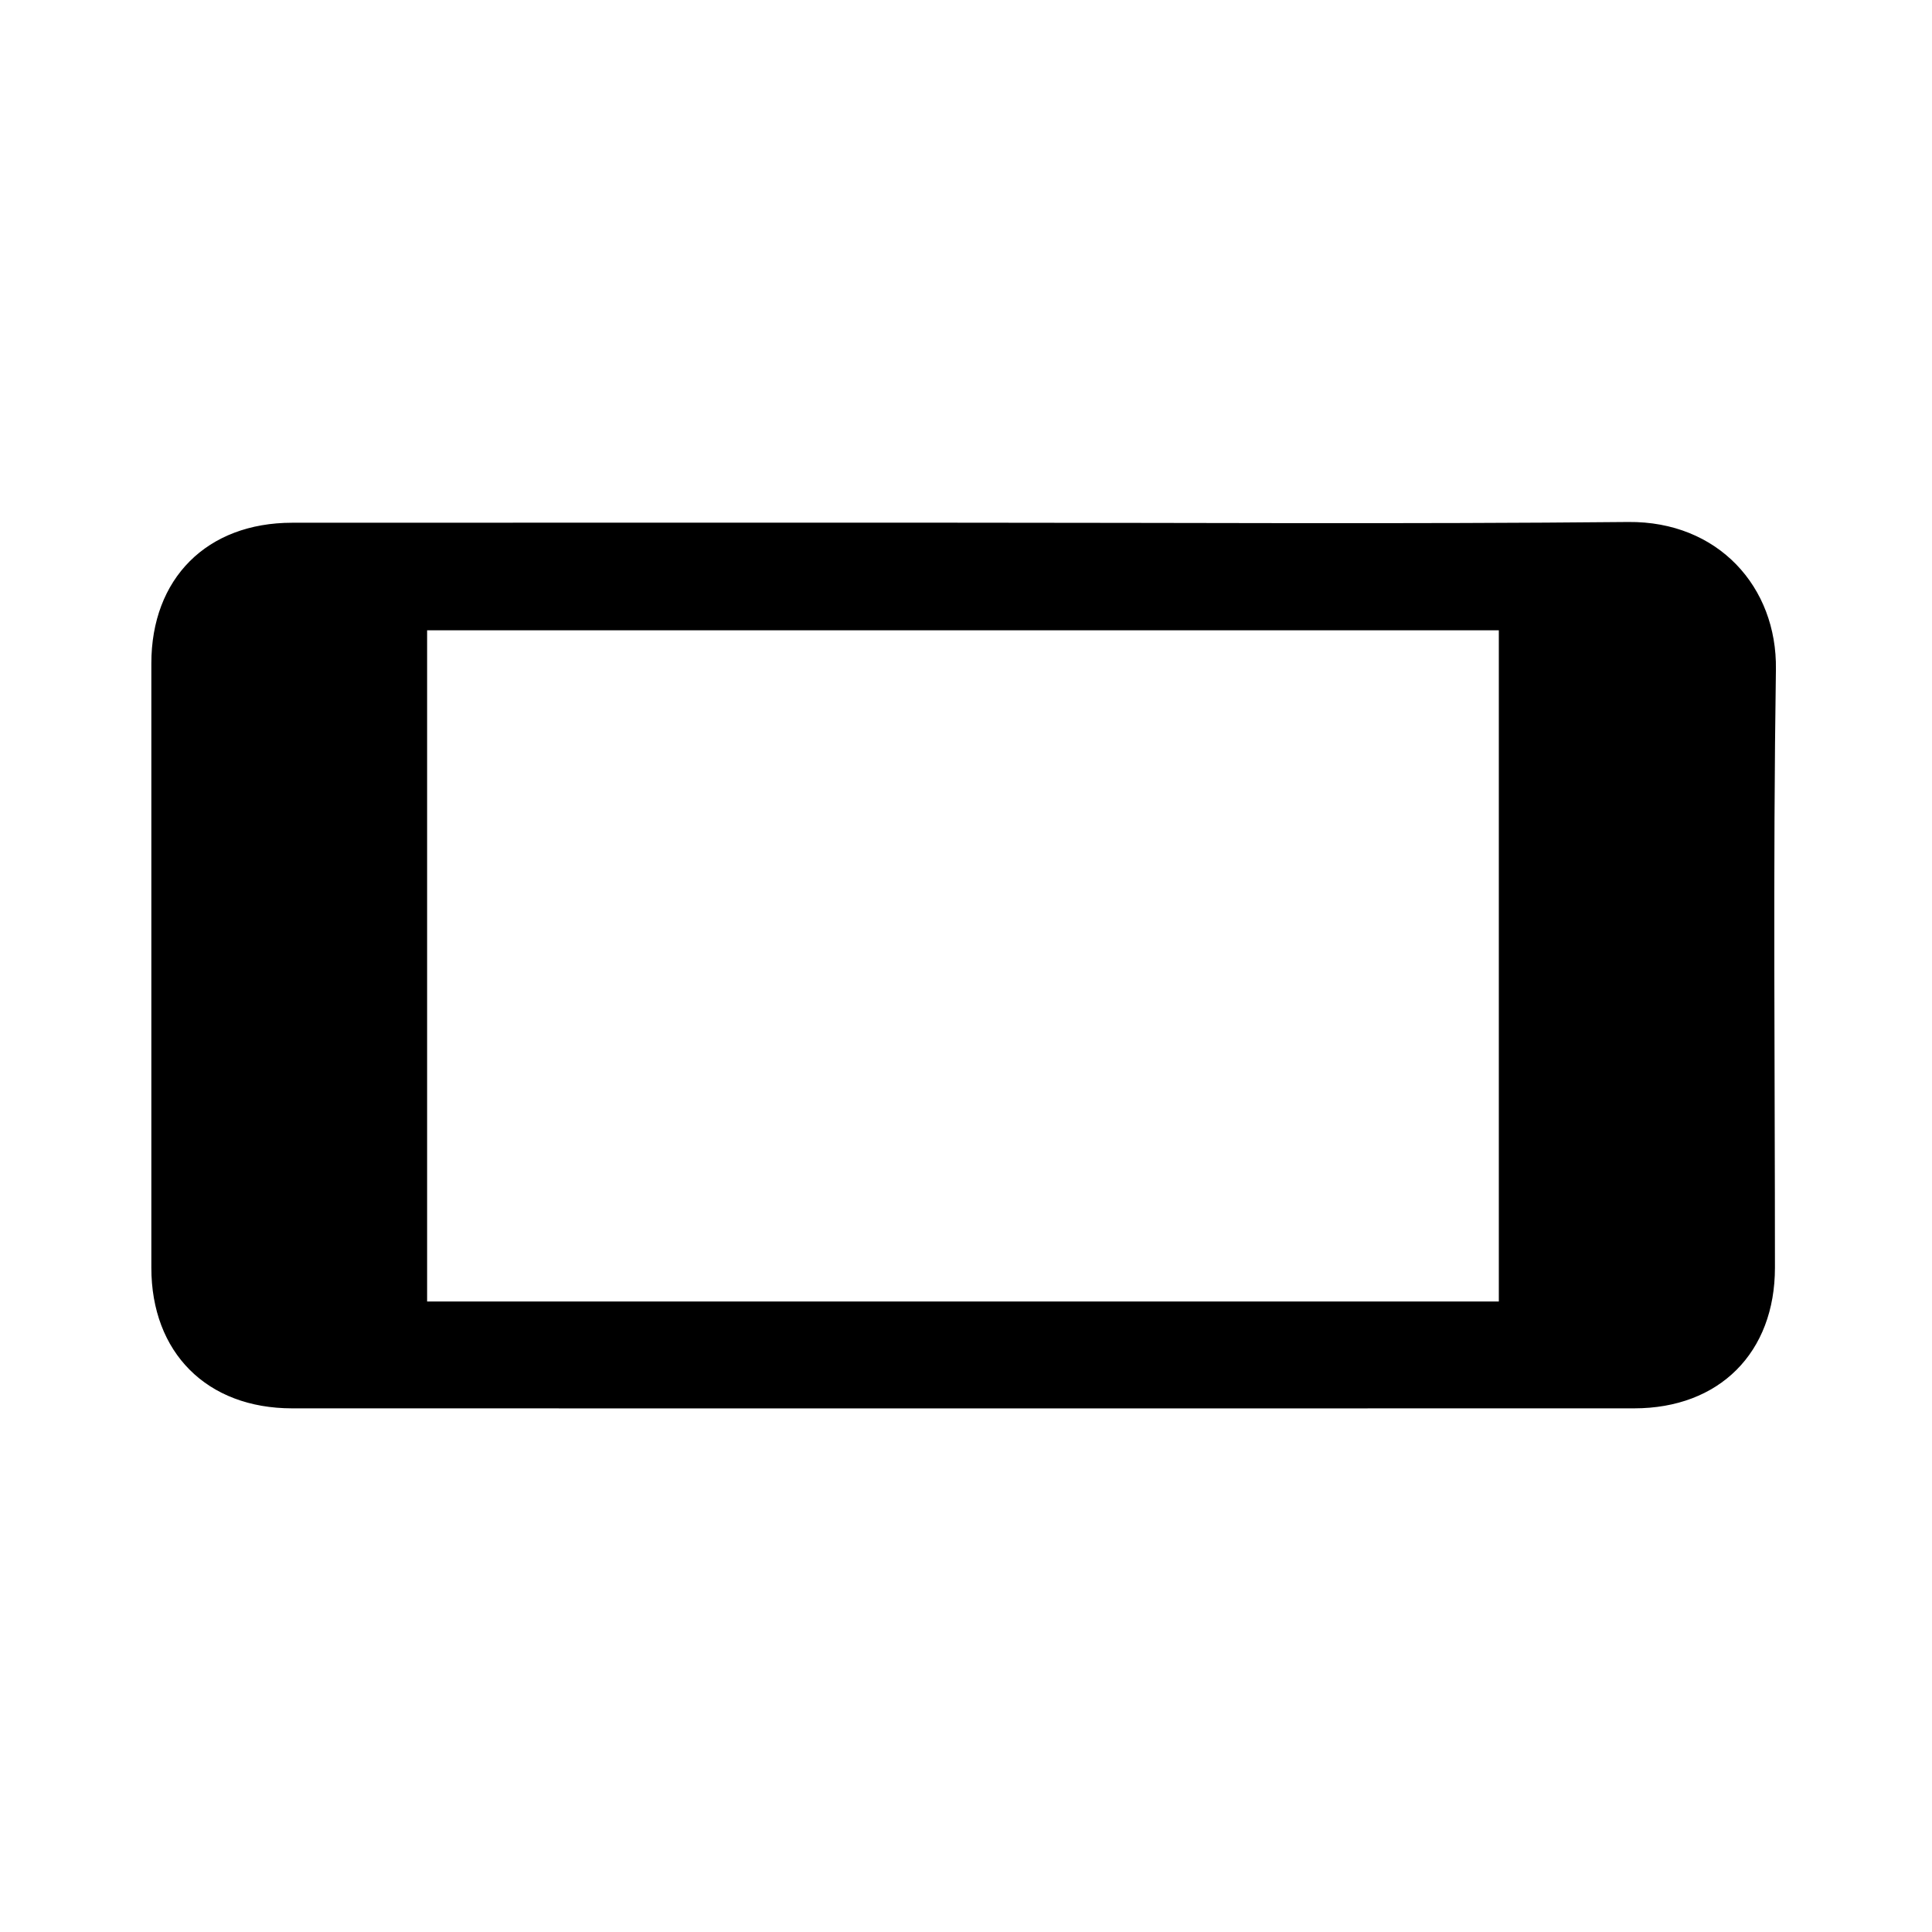 <?xml version="1.0" encoding="utf-8"?>
<!-- Generator: Adobe Illustrator 16.0.0, SVG Export Plug-In . SVG Version: 6.00 Build 0)  -->
<!DOCTYPE svg PUBLIC "-//W3C//DTD SVG 1.1//EN" "http://www.w3.org/Graphics/SVG/1.1/DTD/svg11.dtd">
<svg version="1.1" id="Layer_1" xmlns="http://www.w3.org/2000/svg" xmlns:xlink="http://www.w3.org/1999/xlink" x="0px" y="0px"
	 width="300px" height="300px" viewBox="0 0 300 300" enable-background="new 0 0 300 300" xml:space="preserve">
<path stroke="#000000" stroke-miterlimit="10" d="M275.112,196.85c0.002-30.975-0.31-61.955,0.151-92.925
	c0.187-12.52-8.764-22.504-22.42-22.371c-34.426,0.334-68.856,0.11-103.286,0.11c-34.733,0.001-69.467-0.013-104.202,0.007
	c-12.957,0.008-21.353,8.429-21.354,21.337c-0.004,31.28-0.004,62.562,0,93.841c0.001,12.908,8.396,21.335,21.354,21.338
	c69.467,0.016,138.935,0.016,208.402,0C266.714,218.184,275.11,209.758,275.112,196.85z M65.822,202.594
	c0-35.124,0-70.089,0-105.219c55.812,0,111.501,0,167.415,0c0,34.988,0,69.948,0,105.219
	C177.365,202.594,121.679,202.594,65.822,202.594z"/>
</svg>
